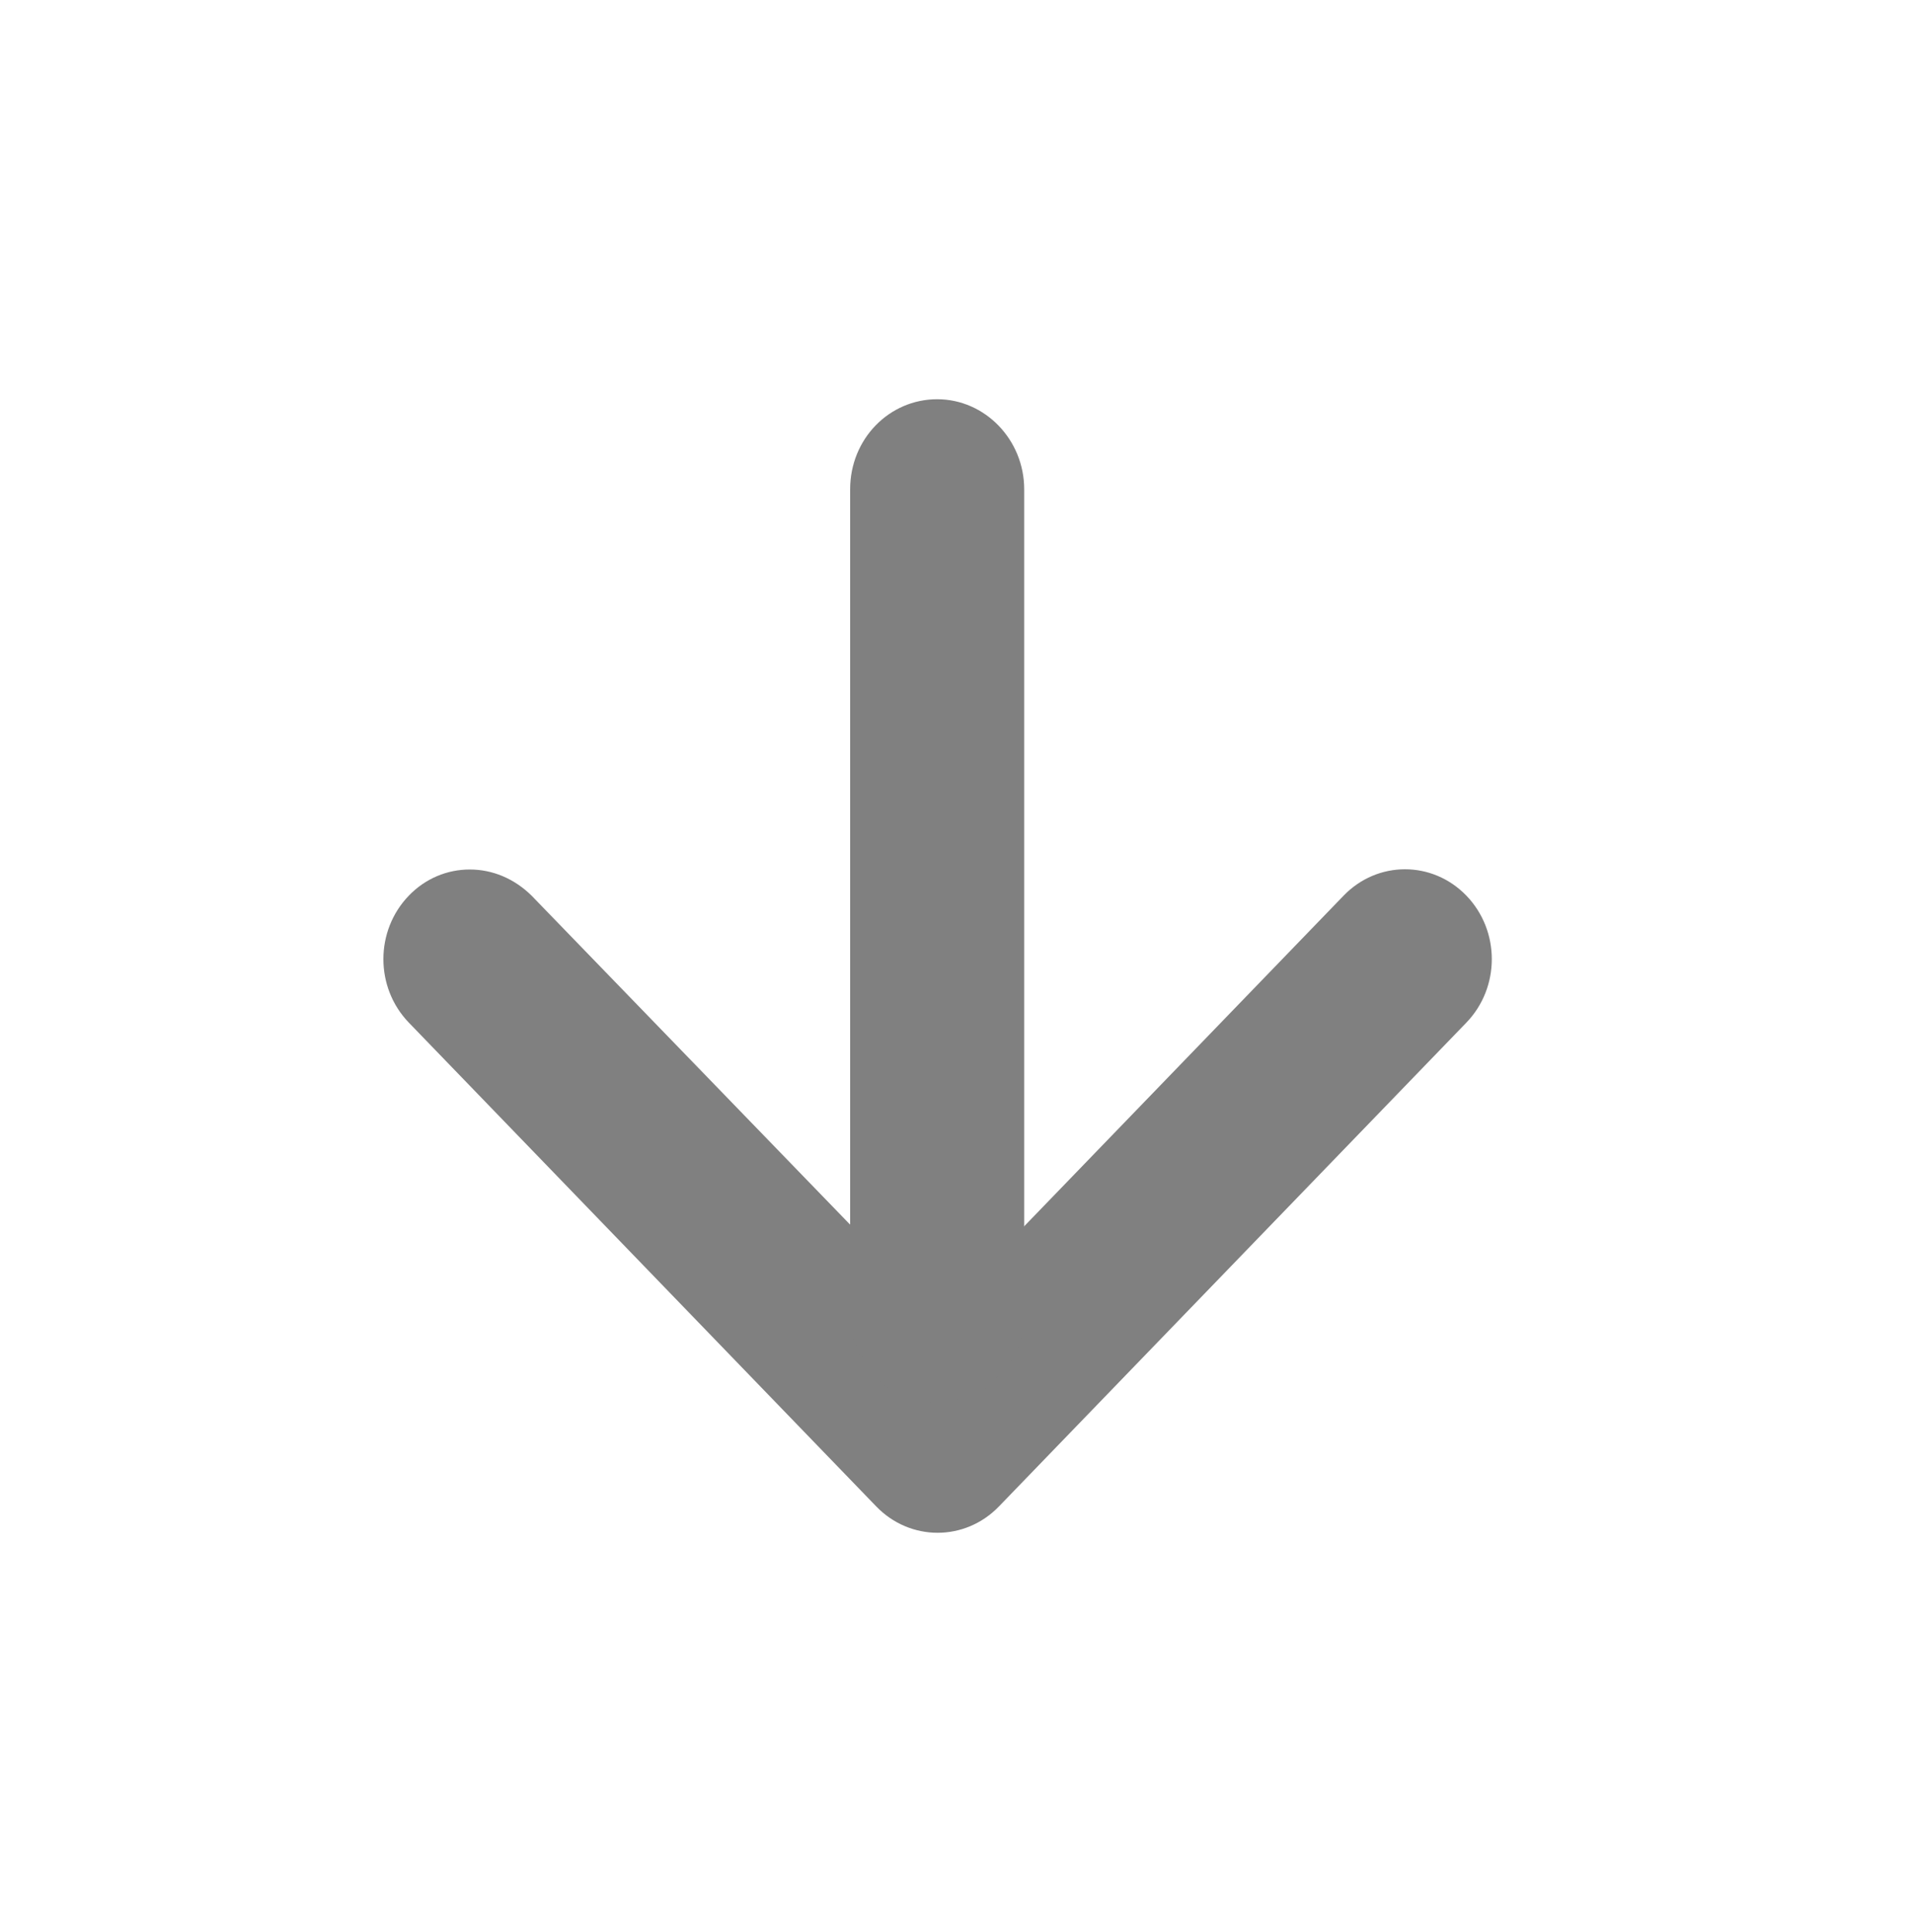 <svg width="100" height="101" viewBox="0 0 100 101" fill="none" xmlns="http://www.w3.org/2000/svg">
<path d="M24.557 45.455C25.74 45.455 26.877 45.926 27.787 46.821L49.035 68.768L70.237 46.821C72.011 44.984 74.877 44.984 76.652 46.821C78.426 48.658 78.426 51.624 76.652 53.461L52.219 78.752C50.445 80.589 47.579 80.589 45.804 78.752L21.372 53.461C19.598 51.624 19.598 48.658 21.372 46.821C22.236 45.926 23.374 45.455 24.557 45.455Z" fill="#808080"/>
<path d="M48.989 20.871C51.492 20.871 53.539 22.99 53.539 25.581L53.539 68.627C53.539 71.218 51.492 73.337 48.989 73.337C46.487 73.337 44.44 71.218 44.44 68.627L44.44 25.581C44.44 22.943 46.487 20.871 48.989 20.871Z" fill="#808080"/>
</svg>
